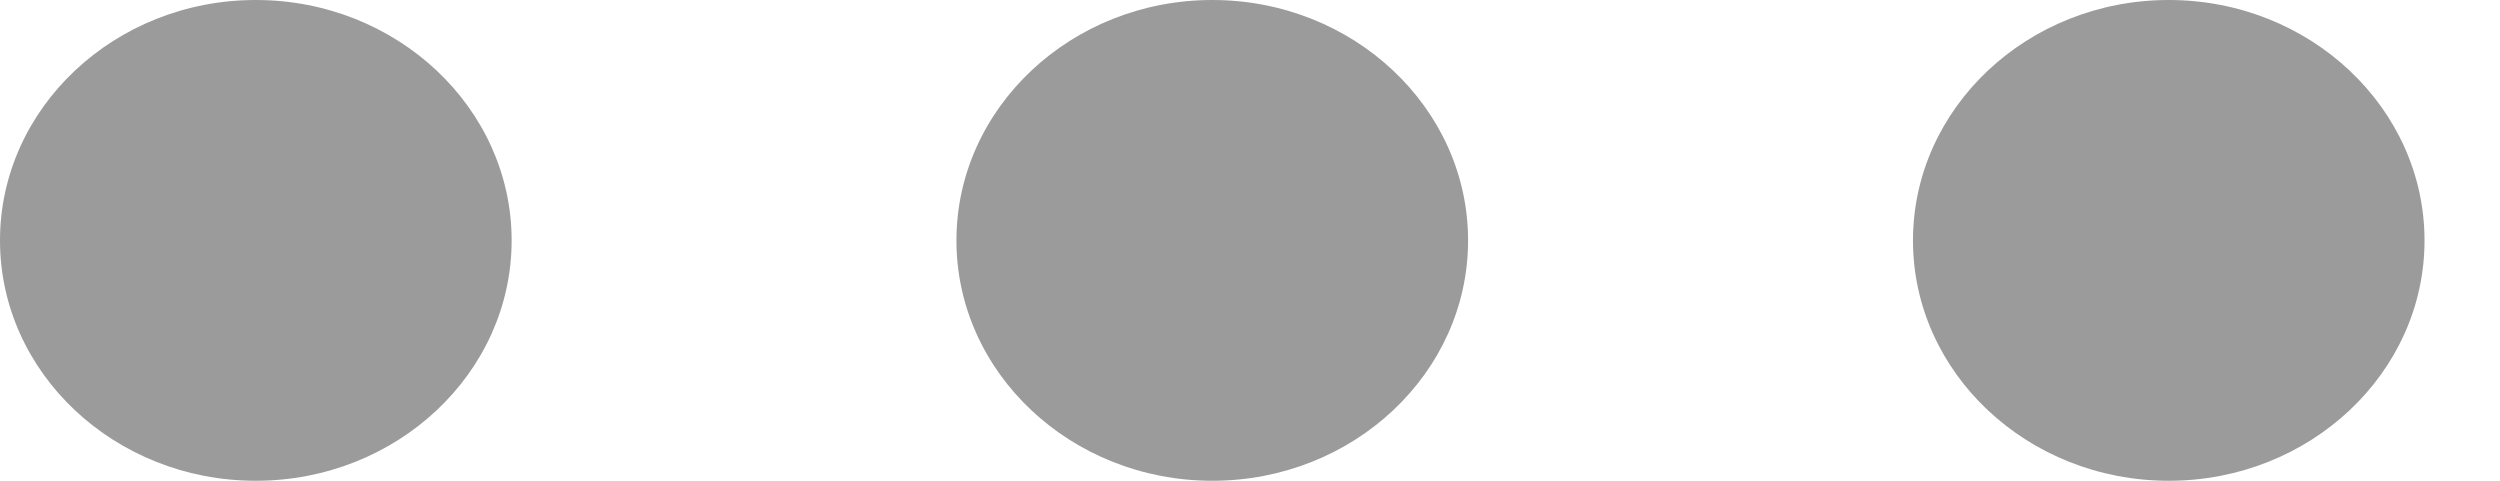 <svg width="26" height="5" viewBox="0 0 26 5" fill="none" xmlns="http://www.w3.org/2000/svg">
<path d="M22.555 5C21.087 5 19.895 3.879 19.895 2.501C19.895 1.123 21.087 0 22.555 0C24.023 0 25.215 1.123 25.215 2.501C25.215 3.879 24.023 5 22.555 5Z" fill="#9B9B9B"/>
<path d="M12.608 5C11.14 5 9.947 3.879 9.947 2.501C9.947 1.123 11.14 0 12.608 0C14.076 0 15.268 1.123 15.268 2.501C15.268 3.879 14.076 5 12.608 5Z" fill="#9B9B9B"/>
<path d="M2.66 5C1.193 5 0 3.879 0 2.501C0 1.123 1.193 0 2.66 0C4.128 0 5.321 1.123 5.321 2.501C5.321 3.879 4.128 5 2.66 5Z" fill="#9B9B9B"/>
</svg>
